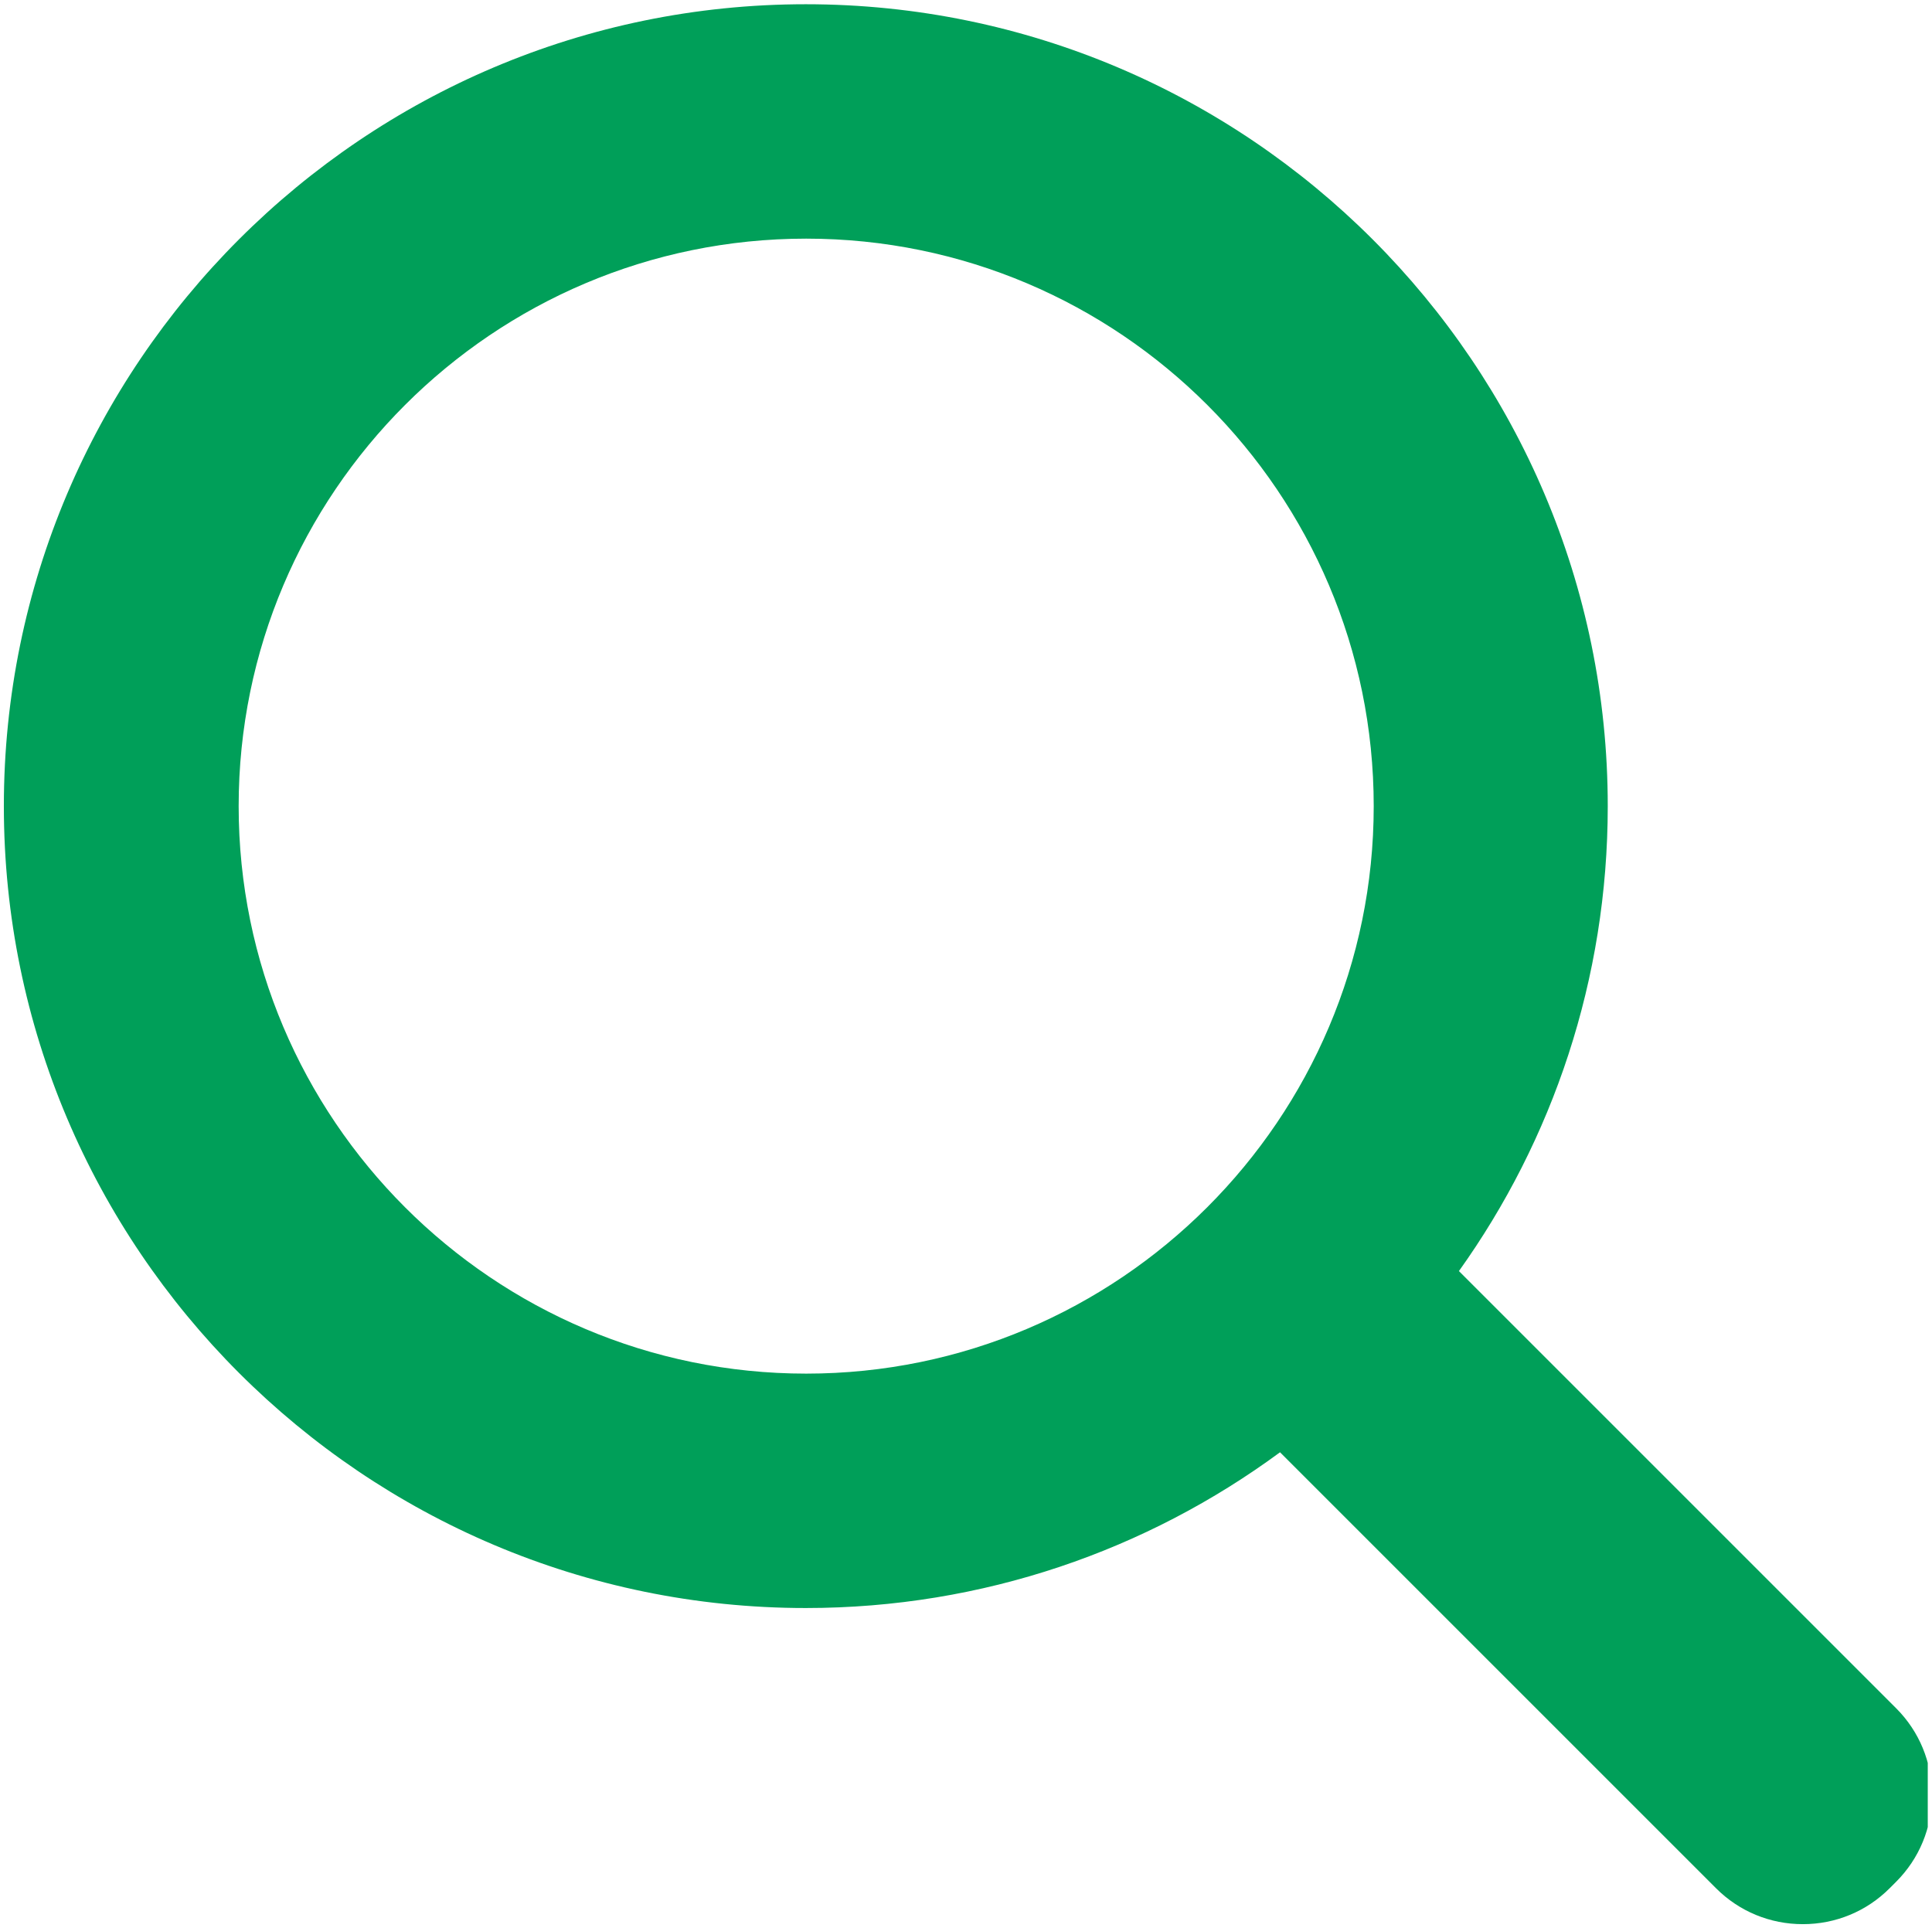 <svg enable-background="new 0 0 501.1 500" viewBox="0 0 501.1 500" xmlns="http://www.w3.org/2000/svg" xmlns:xlink="http://www.w3.org/1999/xlink"><clipPath id="a"><path d="m0 0h500v500h-500z"/></clipPath><path clip-path="url(#a)" d="m491.8 443.1-113.4-113.4c24.3-34 38.6-75.7 38.6-120.6 0-114.7-93.3-208-208-208s-208 93.3-208 208 93.3 208 208 208c46 0 88.5-15 123-40.4l113.1 113.1c6 6 14 9.3 22.5 9.3s16.5-3.3 22.5-9.3l1.7-1.7c6-6 9.3-14 9.3-22.5s-3.3-16.5-9.3-22.5zm-282.7-86.8c-81.2 0-147.2-66-147.2-147.2s66-147.2 147.2-147.2 147.2 66 147.2 147.2-66.1 147.2-147.2 147.2z" fill="#009f59"/></svg>